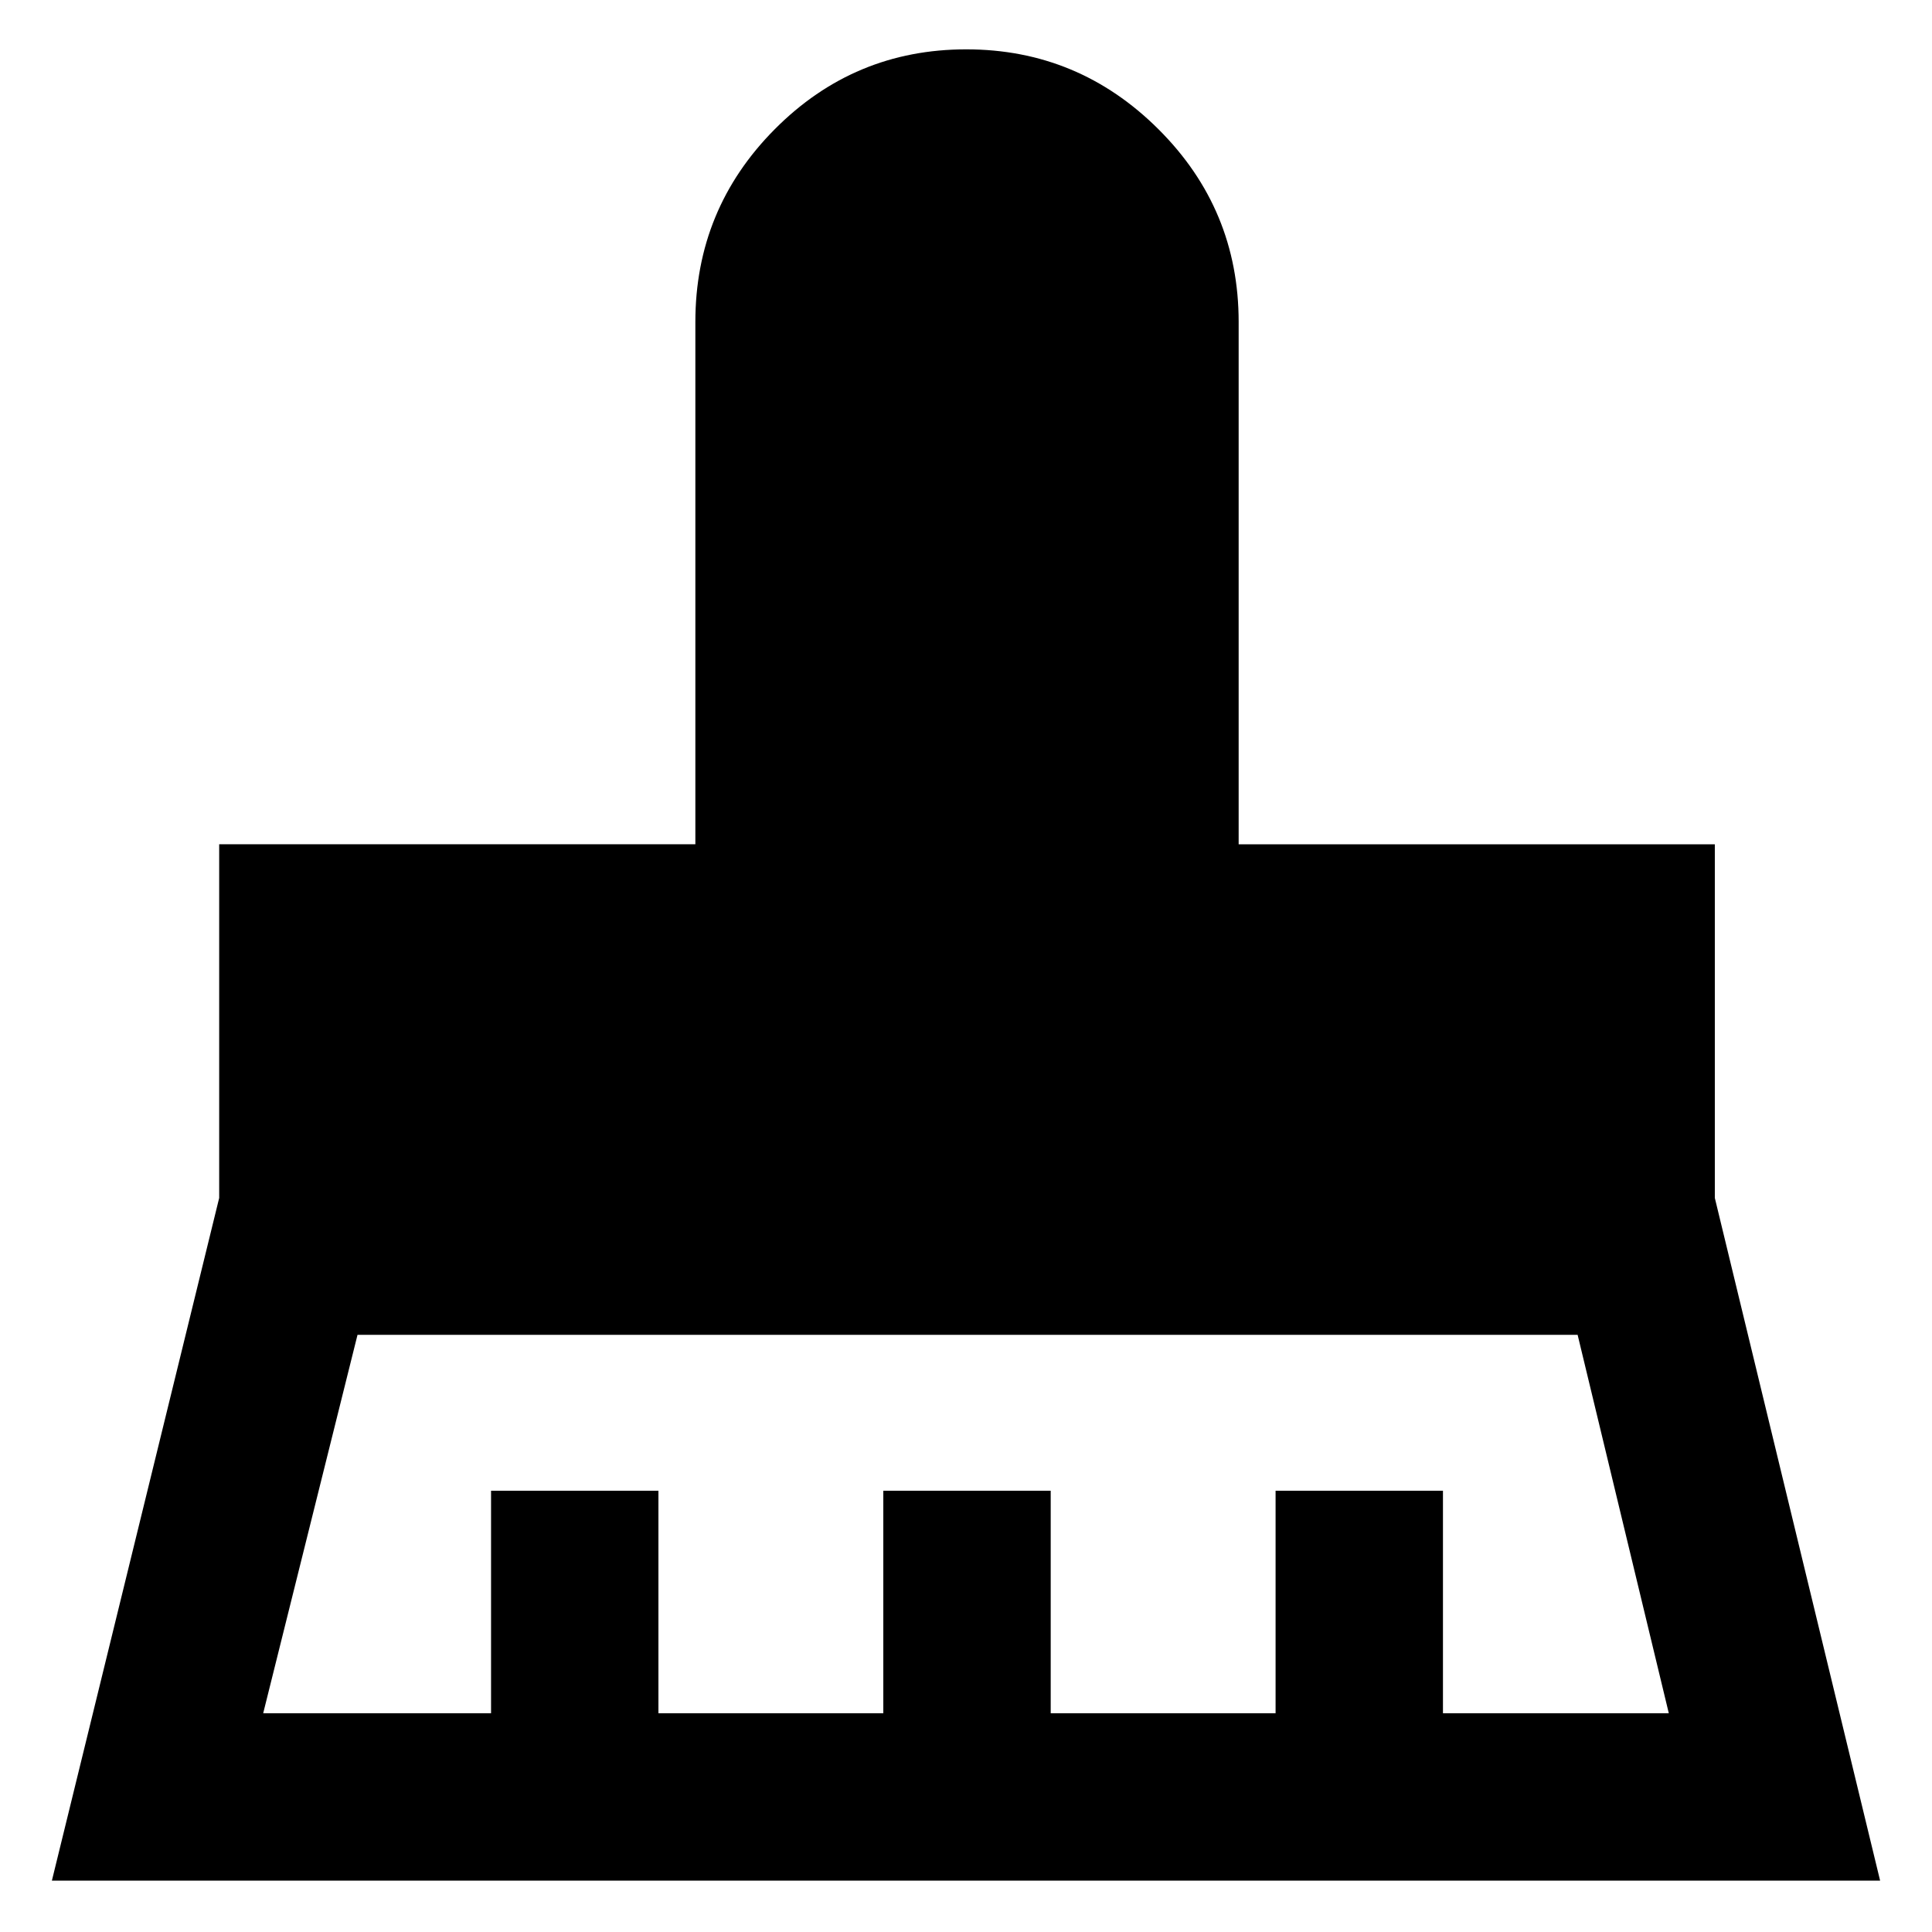 <svg xmlns="http://www.w3.org/2000/svg" height="48" viewBox="0 -960 960 960" width="48"><path d="M130.78-108.7H244v-110.56h83.17v110.56h111.74v-110.56h83.18v110.56h111.74v-110.56H717v110.56h112.22l-45.31-188.04H177.65L130.78-108.7Zm-105 83.18 83.13-339.22v-175.74h236.61V-800q0-56.07 39.44-95.78 39.45-39.7 95.15-39.7t95.53 39.7q39.84 39.71 39.84 95.78v259.52h236.61v175.74l82.13 339.22H25.78Z"/></svg>